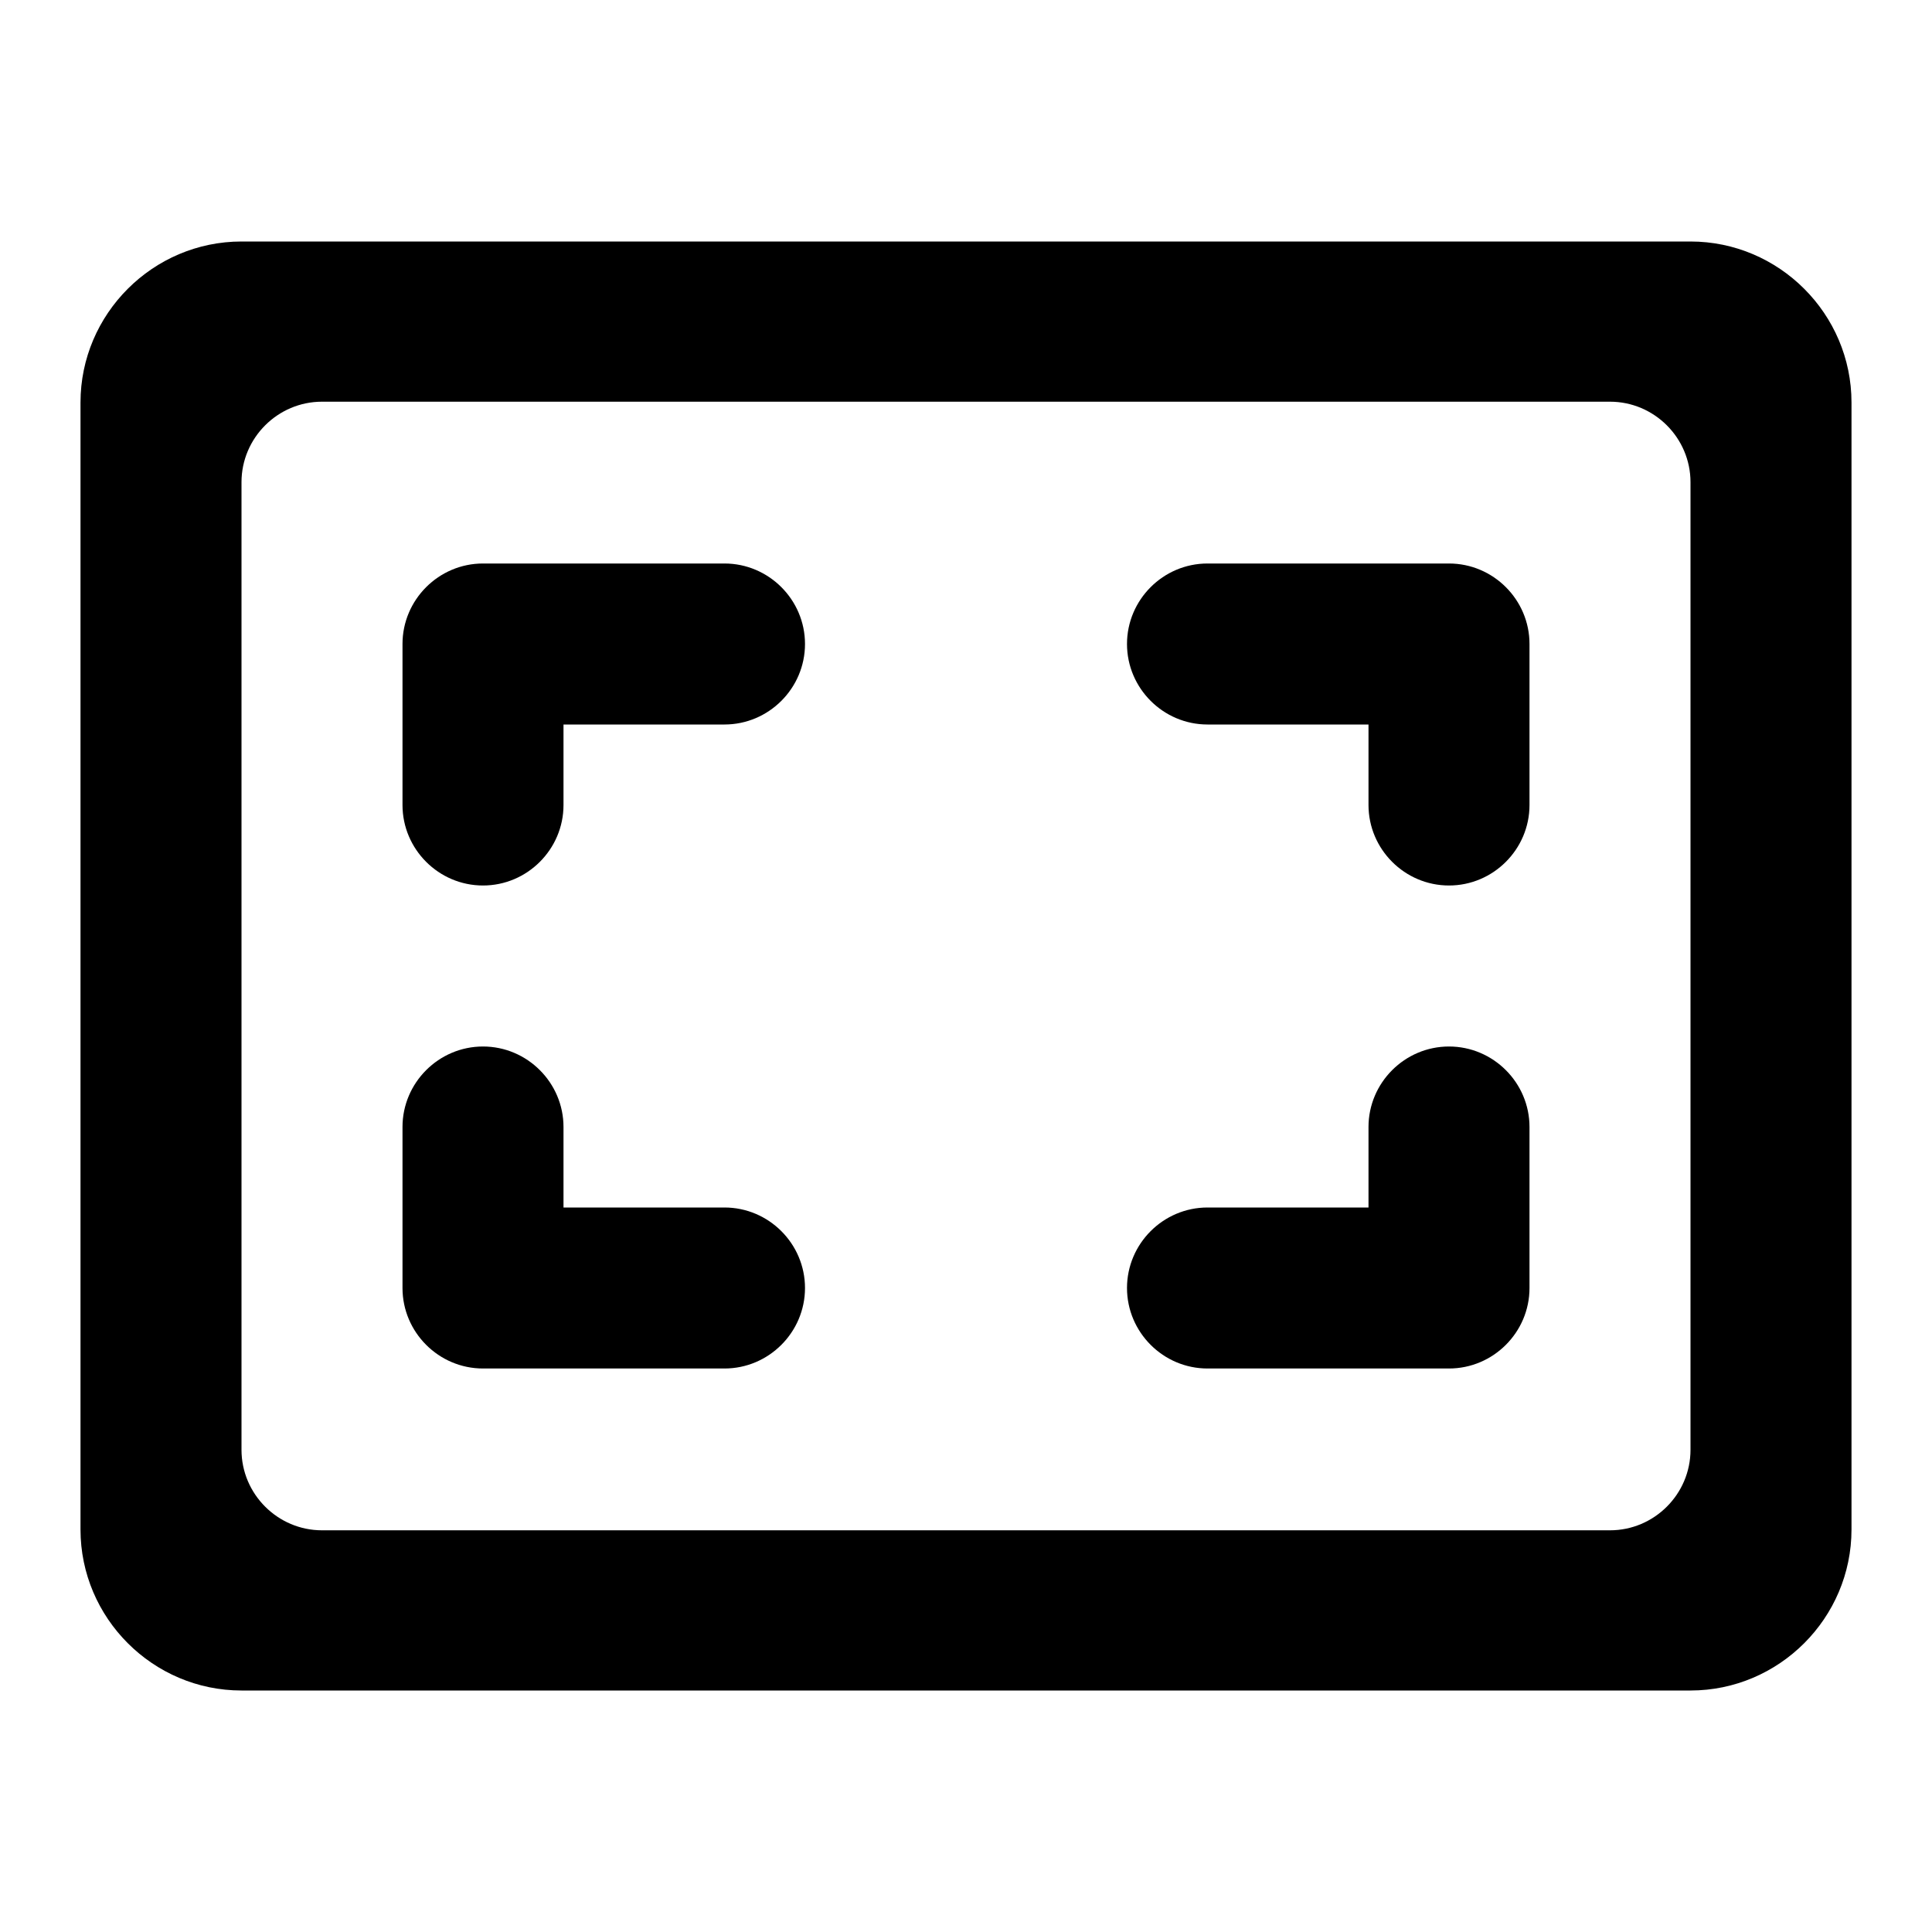 <svg width="24" height="24" viewBox="0 0 24 24" xmlns="http://www.w3.org/2000/svg">
	<path d="M18 13C17.45 13 17 13.45 17 14V15H15C14.45 15 14 15.45 14 16C14 16.55 14.45 17 15 17H18C18.55 17 19 16.55 19 16V14C19 13.45 18.55 13 18 13Z" />
	<path d="M7 9H9C9.55 9 10 8.55 10 8C10 7.45 9.55 7 9 7H6C5.45 7 5 7.45 5 8V10C5 10.55 5.45 11 6 11C6.55 11 7 10.55 7 10V9Z" />
	<path d="M9 15H7V14C7 13.45 6.55 13 6 13C5.45 13 5 13.45 5 14V16C5 16.55 5.45 17 6 17H9C9.55 17 10 16.55 10 16C10 15.45 9.55 15 9 15Z" />
	<path d="M17 9H15C14.45 9 14 8.55 14 8C14 7.45 14.45 7 15 7H18C18.55 7 19 7.45 19 8V10C19 10.55 18.55 11 18 11C17.45 11 17 10.55 17 10V9Z" />
	<path fill-rule="evenodd" clip-rule="evenodd" d="M21 3H3C1.9 3 1 3.9 1 5V19C1 20.1 1.9 21 3 21H21C22.1 21 23 20.1 23 19V5C23 3.9 22.1 3 21 3ZM20 19.01H4C3.45 19.01 3 18.56 3 18.01V5.99C3 5.44 3.45 4.99 4 4.99H20C20.55 4.99 21 5.44 21 5.99V18.01C21 18.56 20.55 19.01 20 19.01Z" />
</svg>
